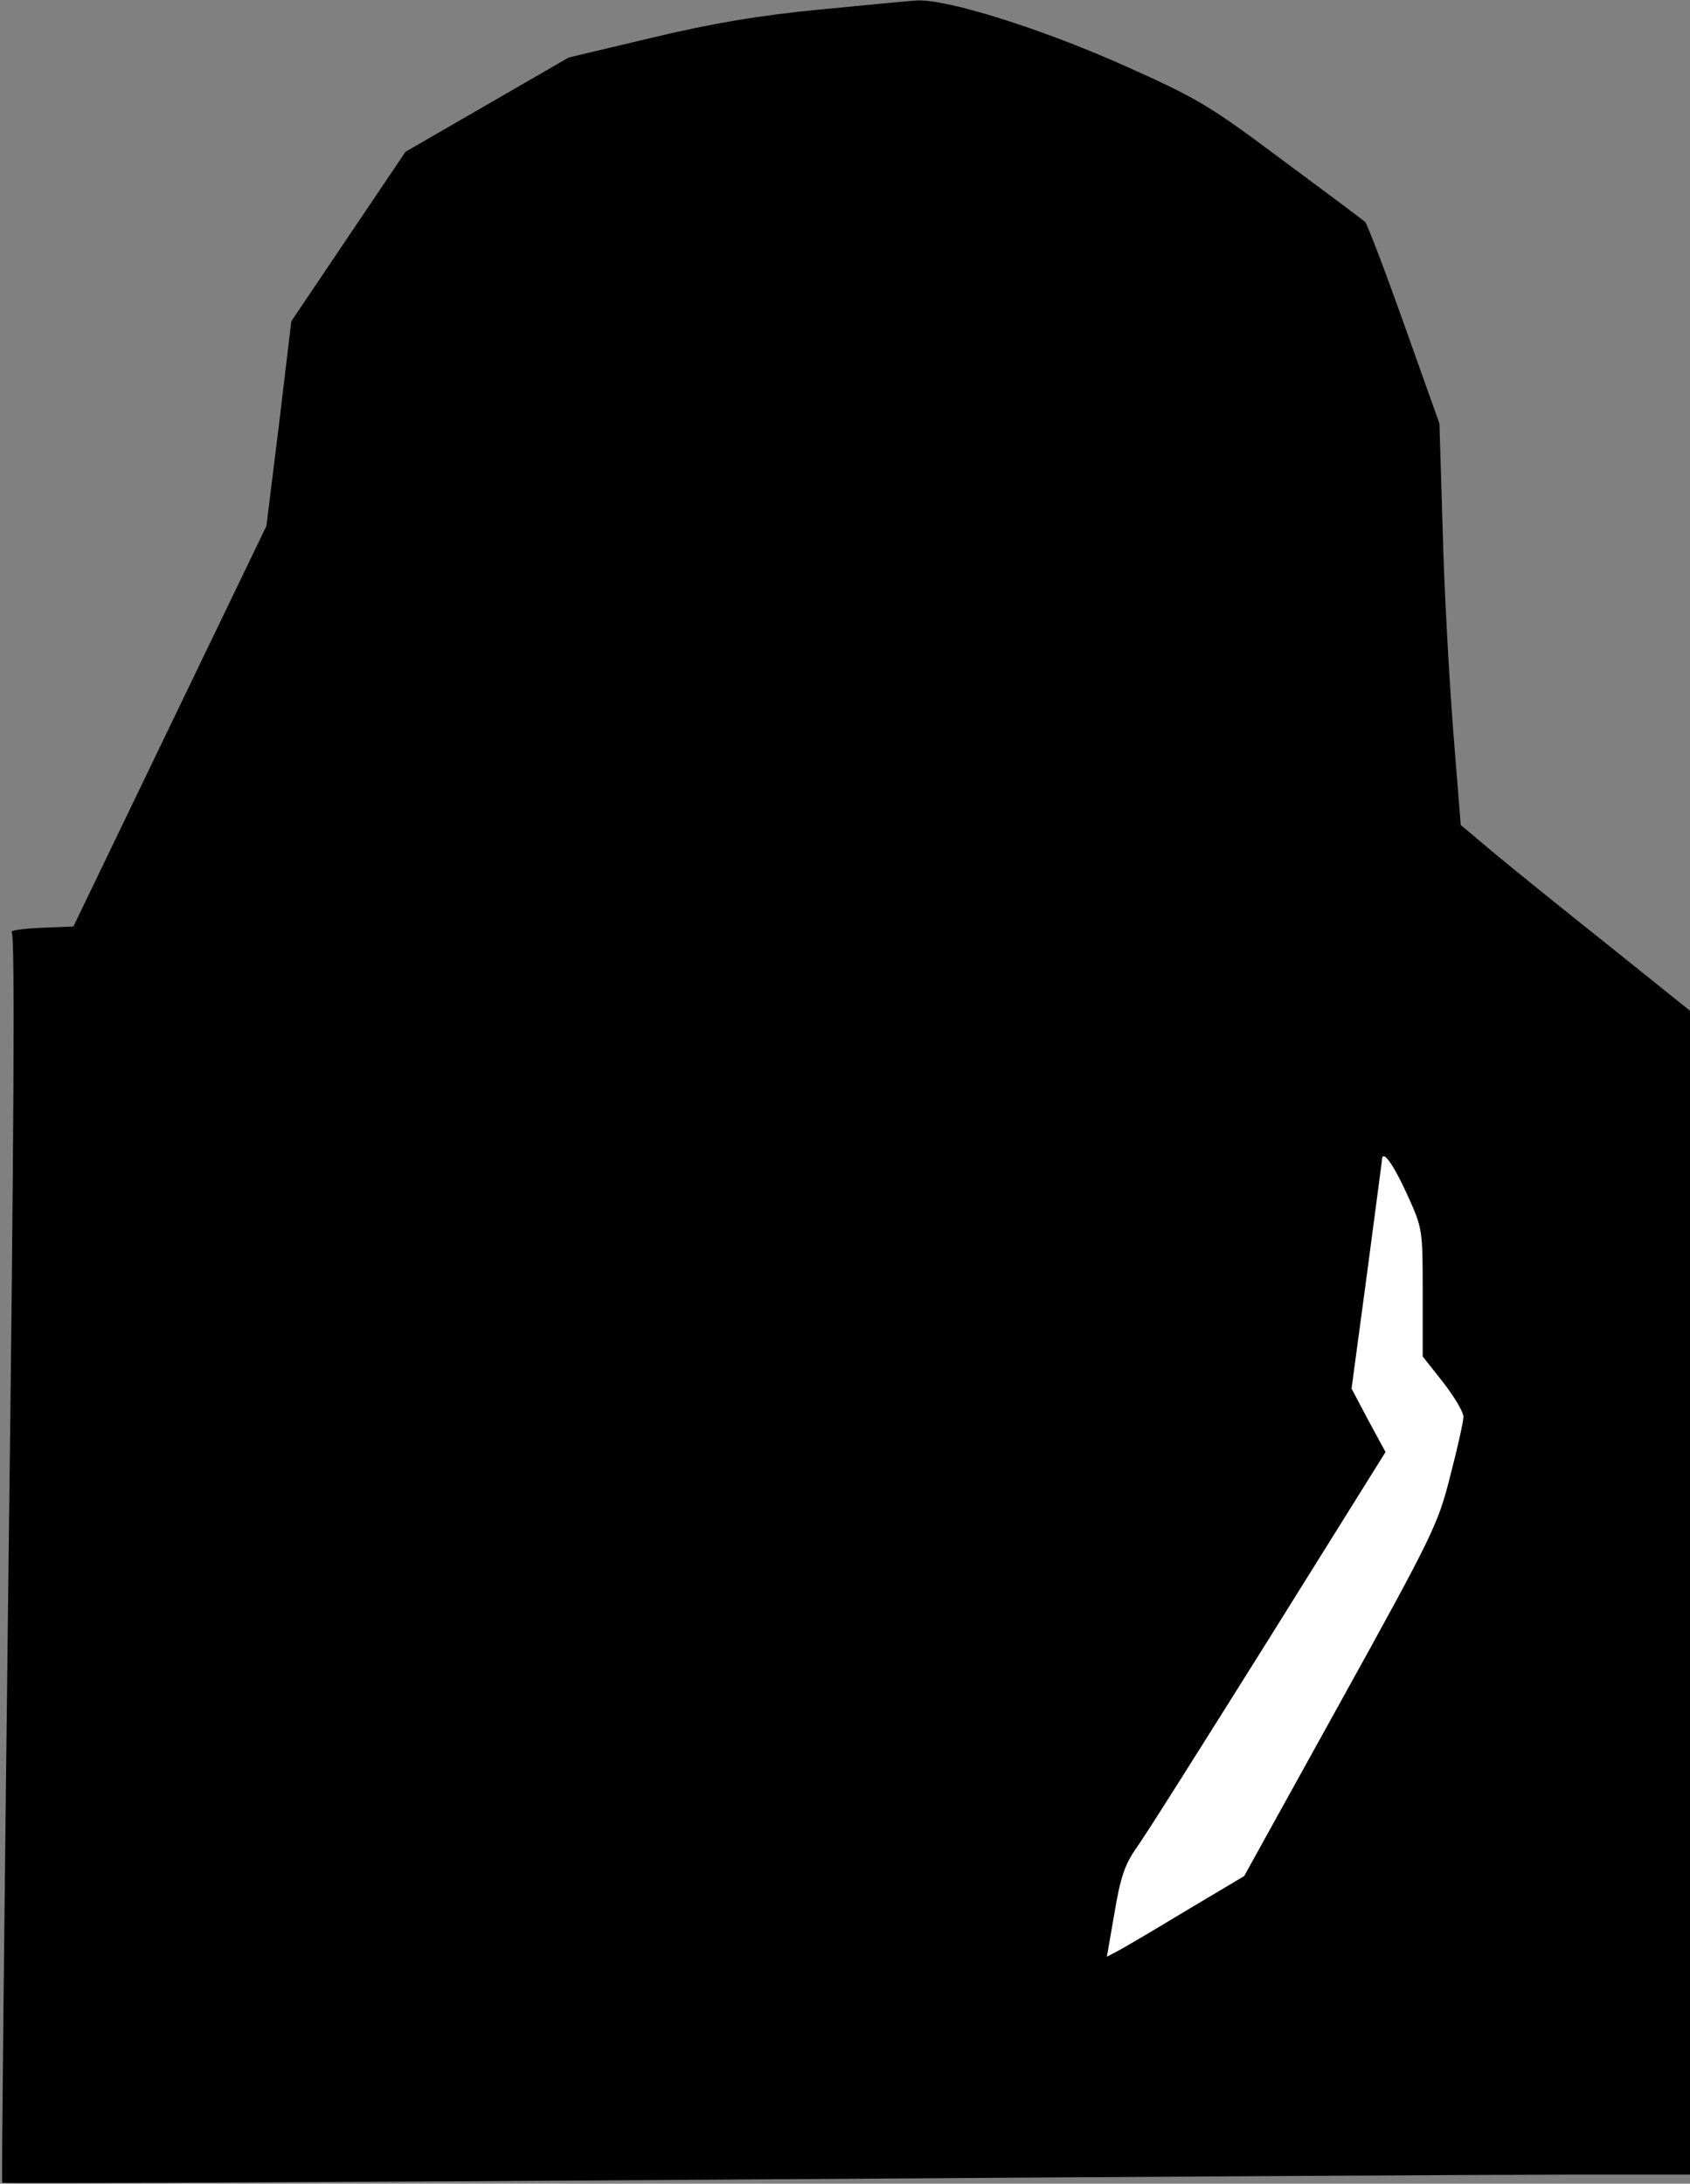 <?xml version="1.0" standalone="no"?>
<!DOCTYPE svg PUBLIC "-//W3C//DTD SVG 20010904//EN"
 "http://www.w3.org/TR/2001/REC-SVG-20010904/DTD/svg10.dtd">
<svg version="1.0" xmlns="http://www.w3.org/2000/svg"
 width="373pt" height="482pt" viewBox="0 0 373 482"
 preserveAspectRatio="xMidYMid meet">
<rect x="0" y="0" width="373" height="482" fill="#808080" stroke="none"/>
<g transform="translate(0,482) scale(0.1,-0.1)"
fill="#000000" stroke="none">
<path fill="#000000" stroke="none" d="M1810 4799 c-134 -13 -236 -30 -370
-62 l-185 -44 -180 -104 -180 -104 -126 -187 -126 -187 -27 -226 -28 -226
-213 -442 -213 -442 -73 -3 c-41 -2 -69 -6 -63 -10 7 -5 5 -434 -7 -1382 -9
-756 -16 -1376 -14 -1378 2 -2 716 1 1586 7 871 6 1709 11 1861 11 l278 0 0
1285 0 1284 -177 142 c-98 78 -212 170 -254 205 l-75 63 -17 213 c-9 117 -20
317 -23 443 l-7 230 -78 219 c-43 121 -82 223 -86 226 -4 4 -87 66 -183 137
-163 122 -187 136 -355 211 -178 79 -384 144 -451 141 -16 -1 -112 -10 -214
-20z"/>
<path fill="#ffffff" stroke="none" d="M3106 2183 c34 -75 34 -77 34 -216 l0
-141 45 -57 c25 -32 45 -66 45 -76 0 -10 -13 -69 -29 -130 -27 -108 -39 -132
-242 -499 l-213 -385 -131 -78 c-71 -43 -139 -83 -151 -89 l-21 -11 17 98 c13
78 23 106 48 142 18 24 148 231 291 459 l259 415 -38 70 -37 70 33 245 c18
135 33 251 34 258 0 27 23 -3 56 -75z"/>
</g>
</svg>

